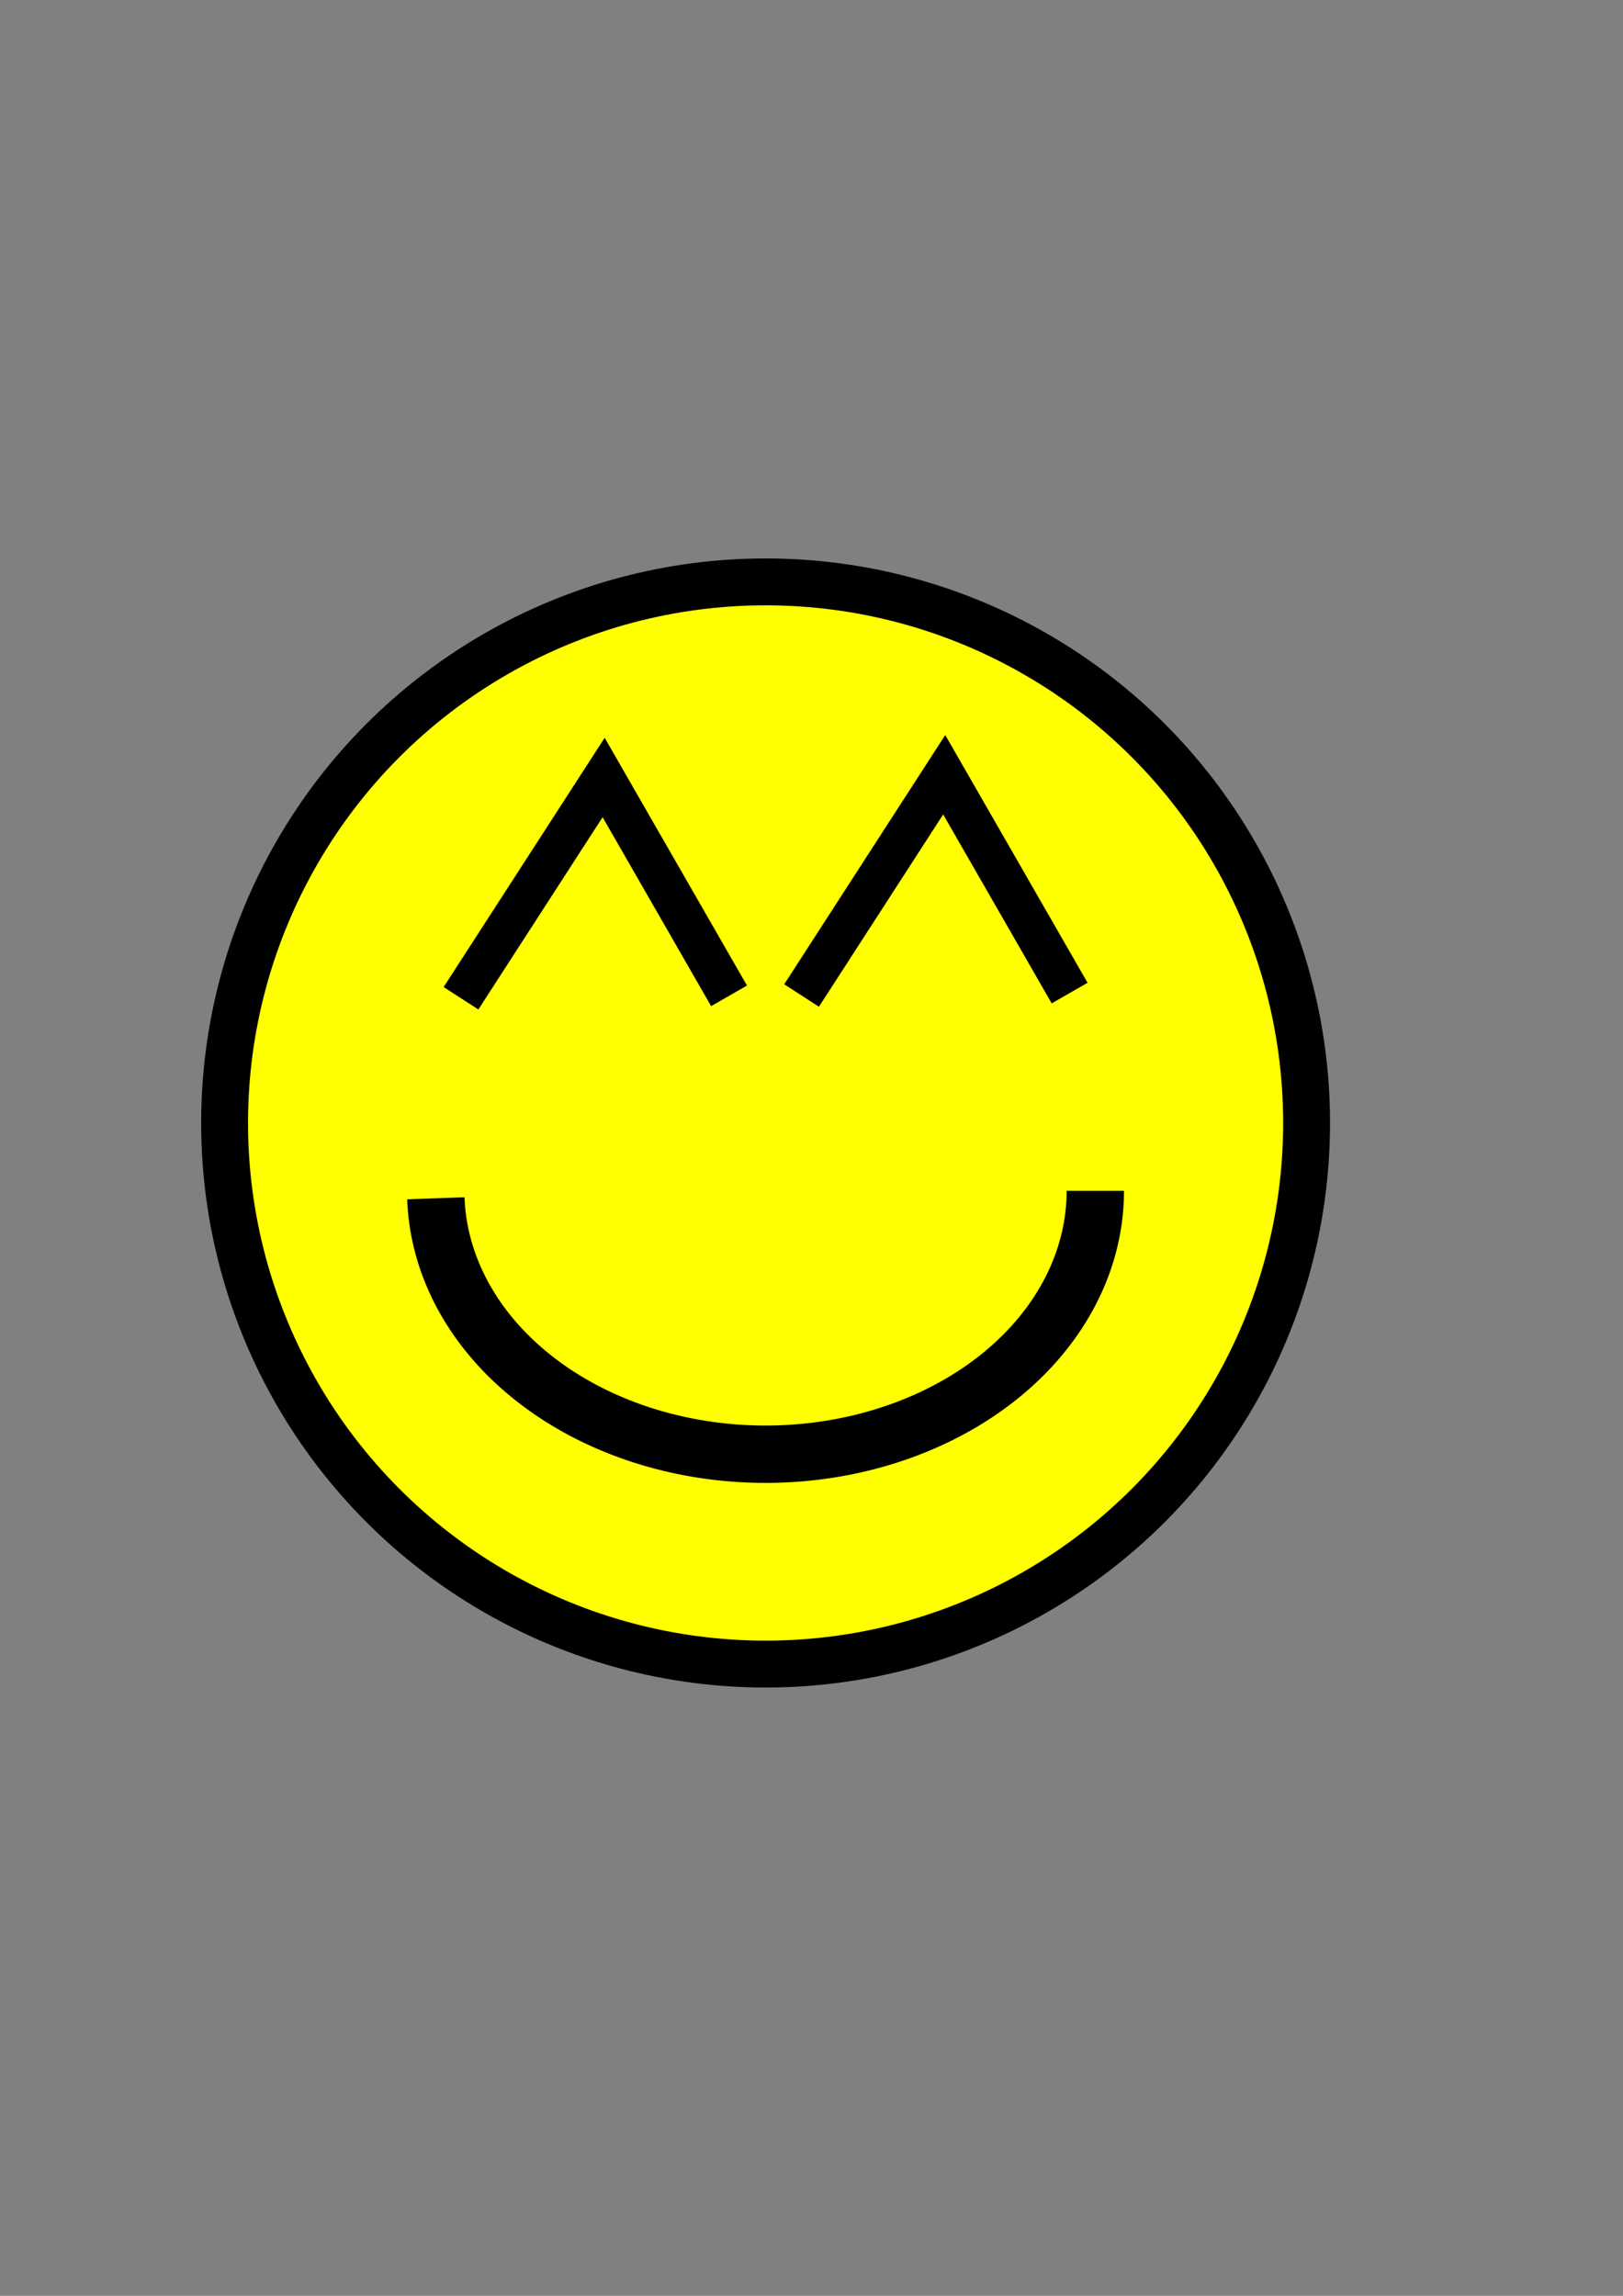 <?xml version="1.0" encoding="UTF-8" standalone="no"?>
<!-- Created with Inkscape (http://www.inkscape.org/) -->

<svg
   width="210mm"
   height="297mm"
   viewBox="0 0 210 297"
   version="1.1"
   id="svg5"
   inkscape:version="1.2 (dc2aedaf03, 2022-05-15)"
   sodipodi:docname="happy.svg"
   xmlns:inkscape="http://www.inkscape.org/namespaces/inkscape"
   xmlns:sodipodi="http://sodipodi.sourceforge.net/DTD/sodipodi-0.dtd"
   xmlns="http://www.w3.org/2000/svg"
   xmlns:svg="http://www.w3.org/2000/svg">
  <rect x="0" y="0" width="210" height="297" fill="#808080" stroke="none"/>
  <sodipodi:namedview
     id="namedview7"
     pagecolor="#ffffff"
     bordercolor="#000000"
     borderopacity="0.25"
     inkscape:showpageshadow="2"
     inkscape:pageopacity="0.0"
     inkscape:pagecheckerboard="0"
     inkscape:deskcolor="#d1d1d1"
     inkscape:document-units="mm"
     showgrid="false"
     inkscape:zoom="0.73851712"
     inkscape:cx="375.07594"
     inkscape:cy="561.93687"
     inkscape:window-width="1920"
     inkscape:window-height="1009"
     inkscape:window-x="-8"
     inkscape:window-y="-4"
     inkscape:window-maximized="1"
     inkscape:current-layer="layer1" />
  <defs
     id="defs2" />
  <g
     inkscape:label="Ebene 1"
     inkscape:groupmode="layer"
     id="layer1">
    <circle
       style="fill:#ffff00;stroke:#000000;stroke-width:6.065;stroke-dasharray:none;paint-order:markers fill stroke;fill-opacity:1"
       id="path184"
       cx="99.06"
       cy="145.276"
       r="70" />
    <path
       style="fill:#ffff00;fill-opacity:1;stroke:#000000;stroke-width:7.421;stroke-dasharray:none;paint-order:markers fill stroke"
       id="path4315"
       sodipodi:type="arc"
       sodipodi:cx="99.050003"
       sodipodi:cy="154.05307"
       sodipodi:rx="42.671726"
       sodipodi:ry="34.073414"
       sodipodi:start="0"
       sodipodi:end="3.1132976"
       sodipodi:arc-type="arc"
       d="m 141.722,154.053 a 42.672,34.073 0 0 1 -42.068,34.07 42.672,34.073 0 0 1 -43.258,-33.106"
       sodipodi:open="true" />
    <g
       id="g5524"
       transform="translate(1.214)"
       style="fill:#ffff00">
      <path
         style="fill:#ffff00;fill-opacity:1;stroke:#000000;stroke-width:5.35;stroke-dasharray:none;paint-order:markers fill stroke"
         d="M 58.435,129.141 76.89,100.582 93.118,128.827"
         id="path5509" />
      <path
         style="fill:#ffff00;fill-opacity:1;stroke:#000000;stroke-width:5.35;stroke-dasharray:none;paint-order:markers fill stroke"
         d="m 102.502,128.783 18.455,-28.559 16.228,28.245"
         id="path5511" />
    </g>
  </g>
</svg>
